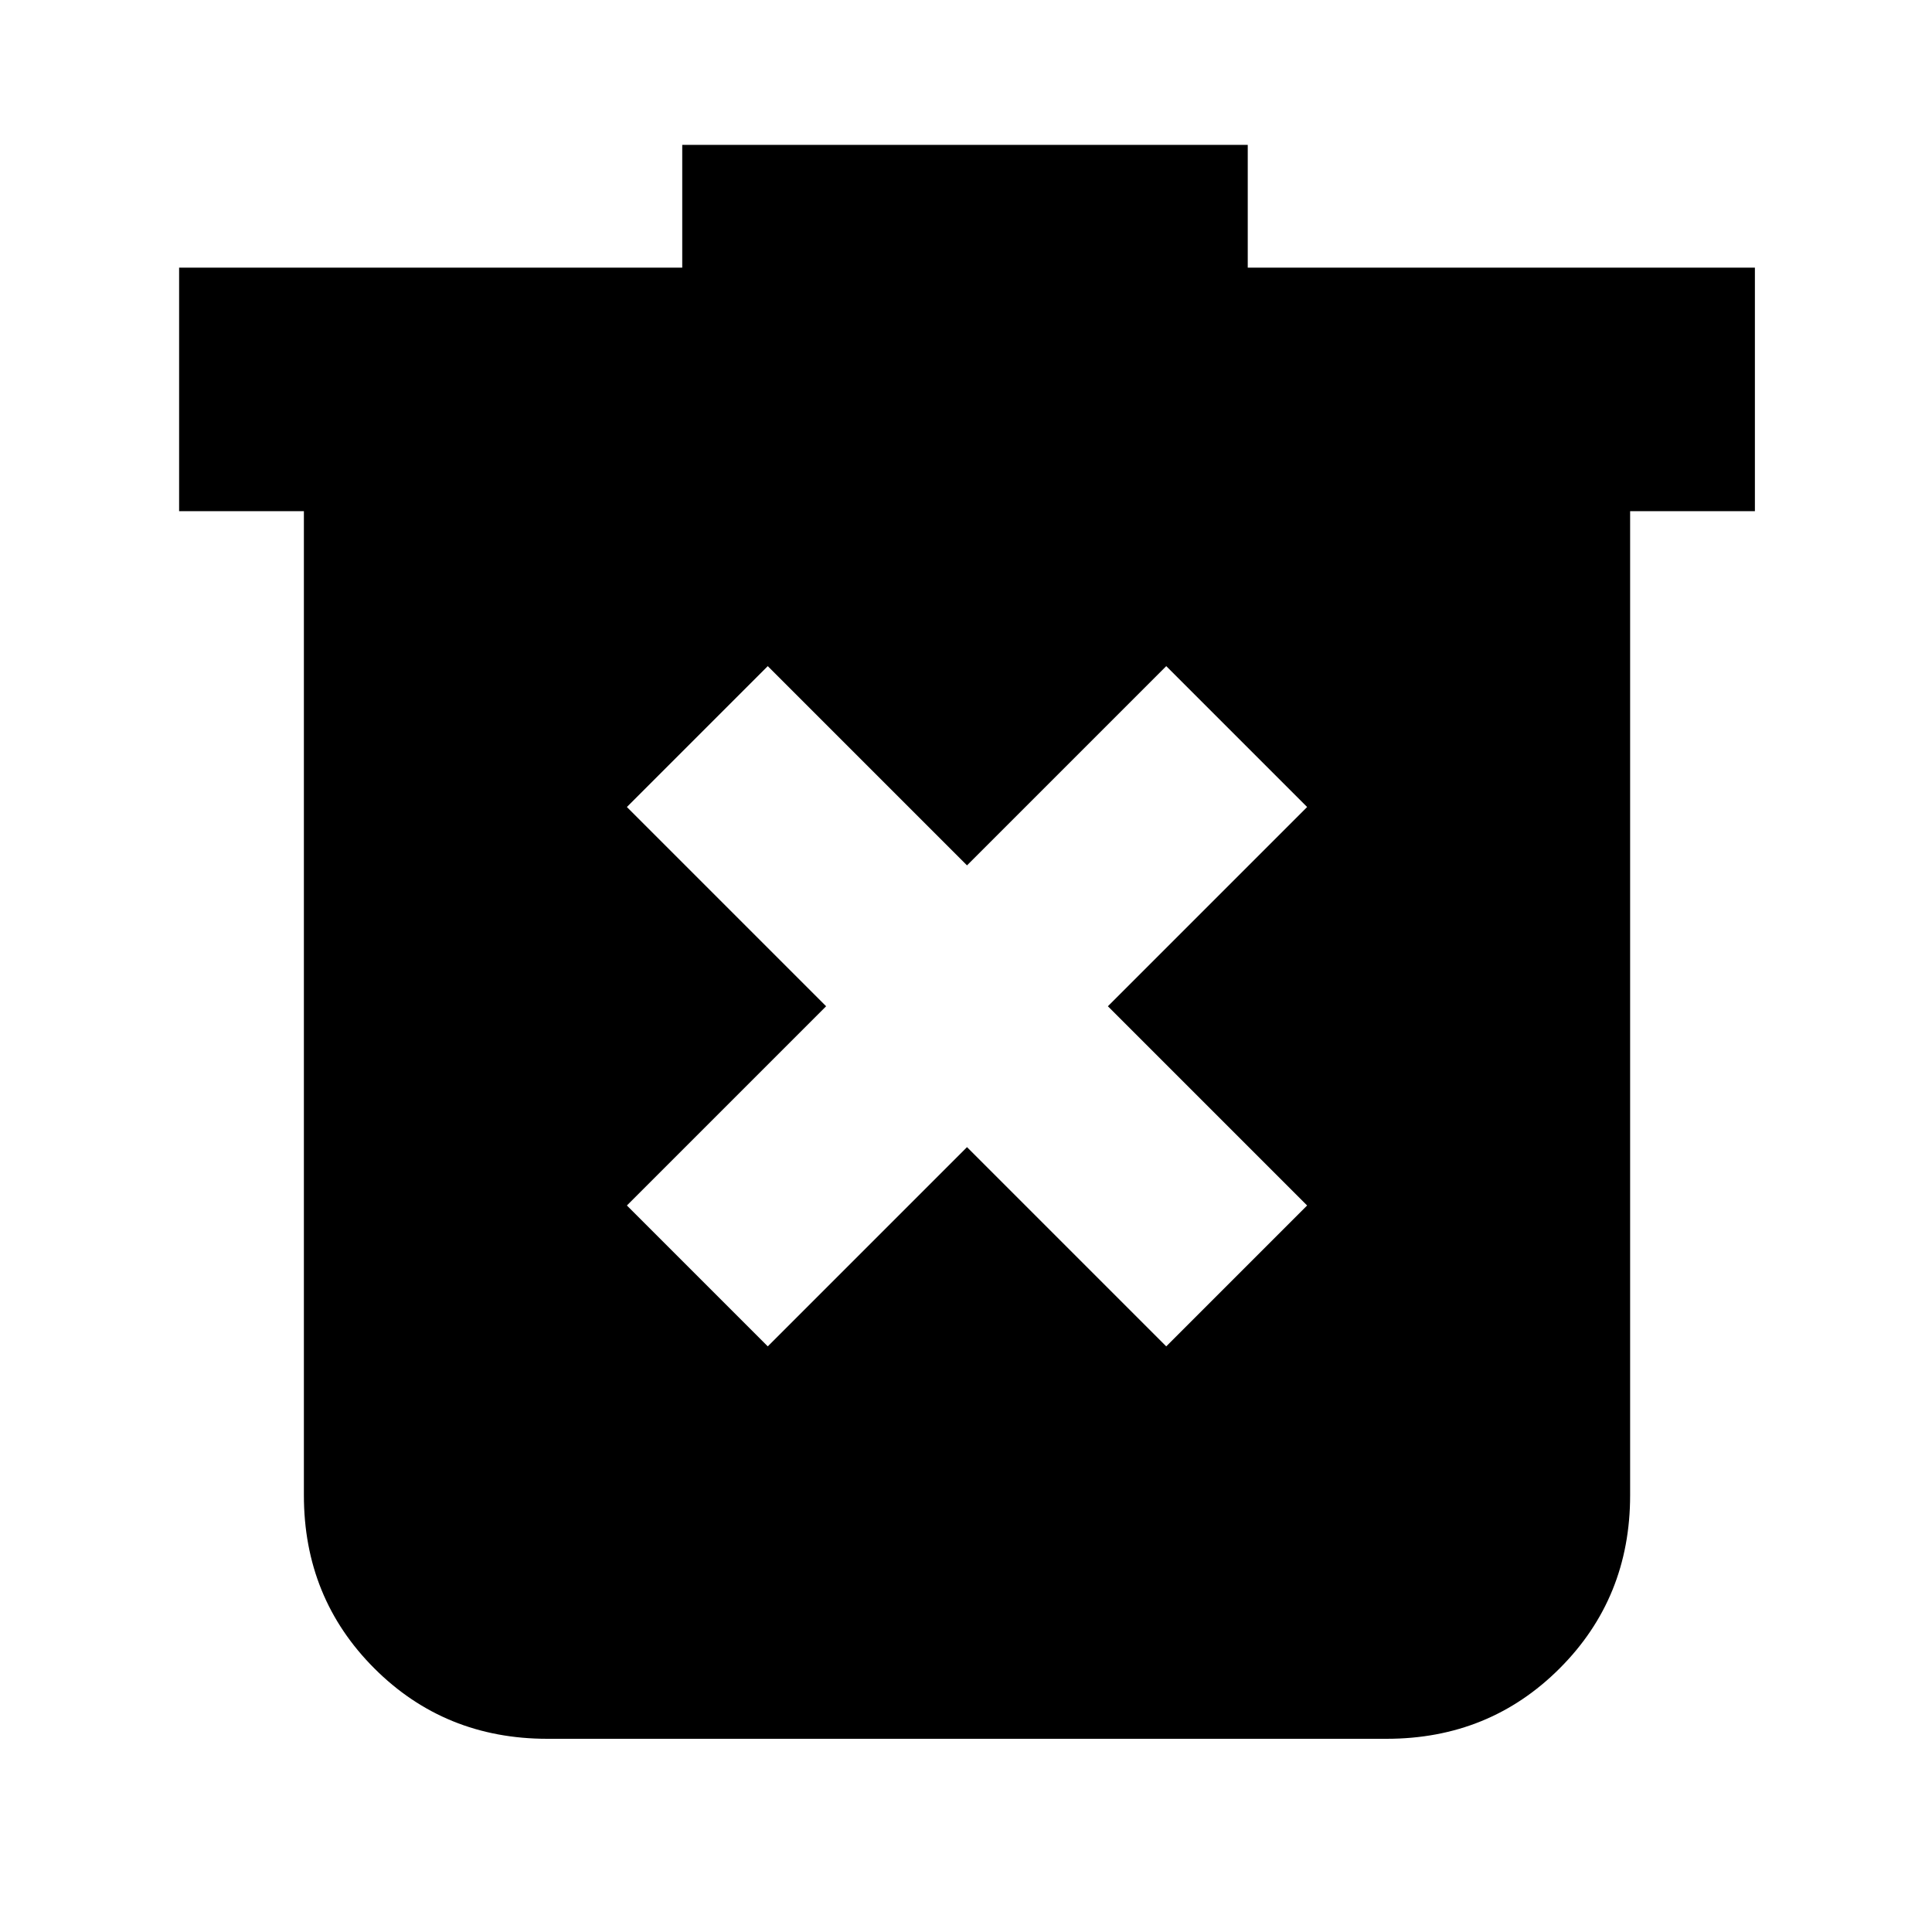 <svg xmlns="http://www.w3.org/2000/svg" height="24" viewBox="0 -960 960 960" width="24"><path d="m381.5-291 99-99 99 99 70-70-99-99 99-99-70-70-99 99-99-99-70 70 99 99-99 99 70 70ZM272-96q-51 0-86-35t-35-86v-489H89v-121h250v-61h281v61h252v121h-62v489q0 51-35 86t-86 35H272Z"/></svg>